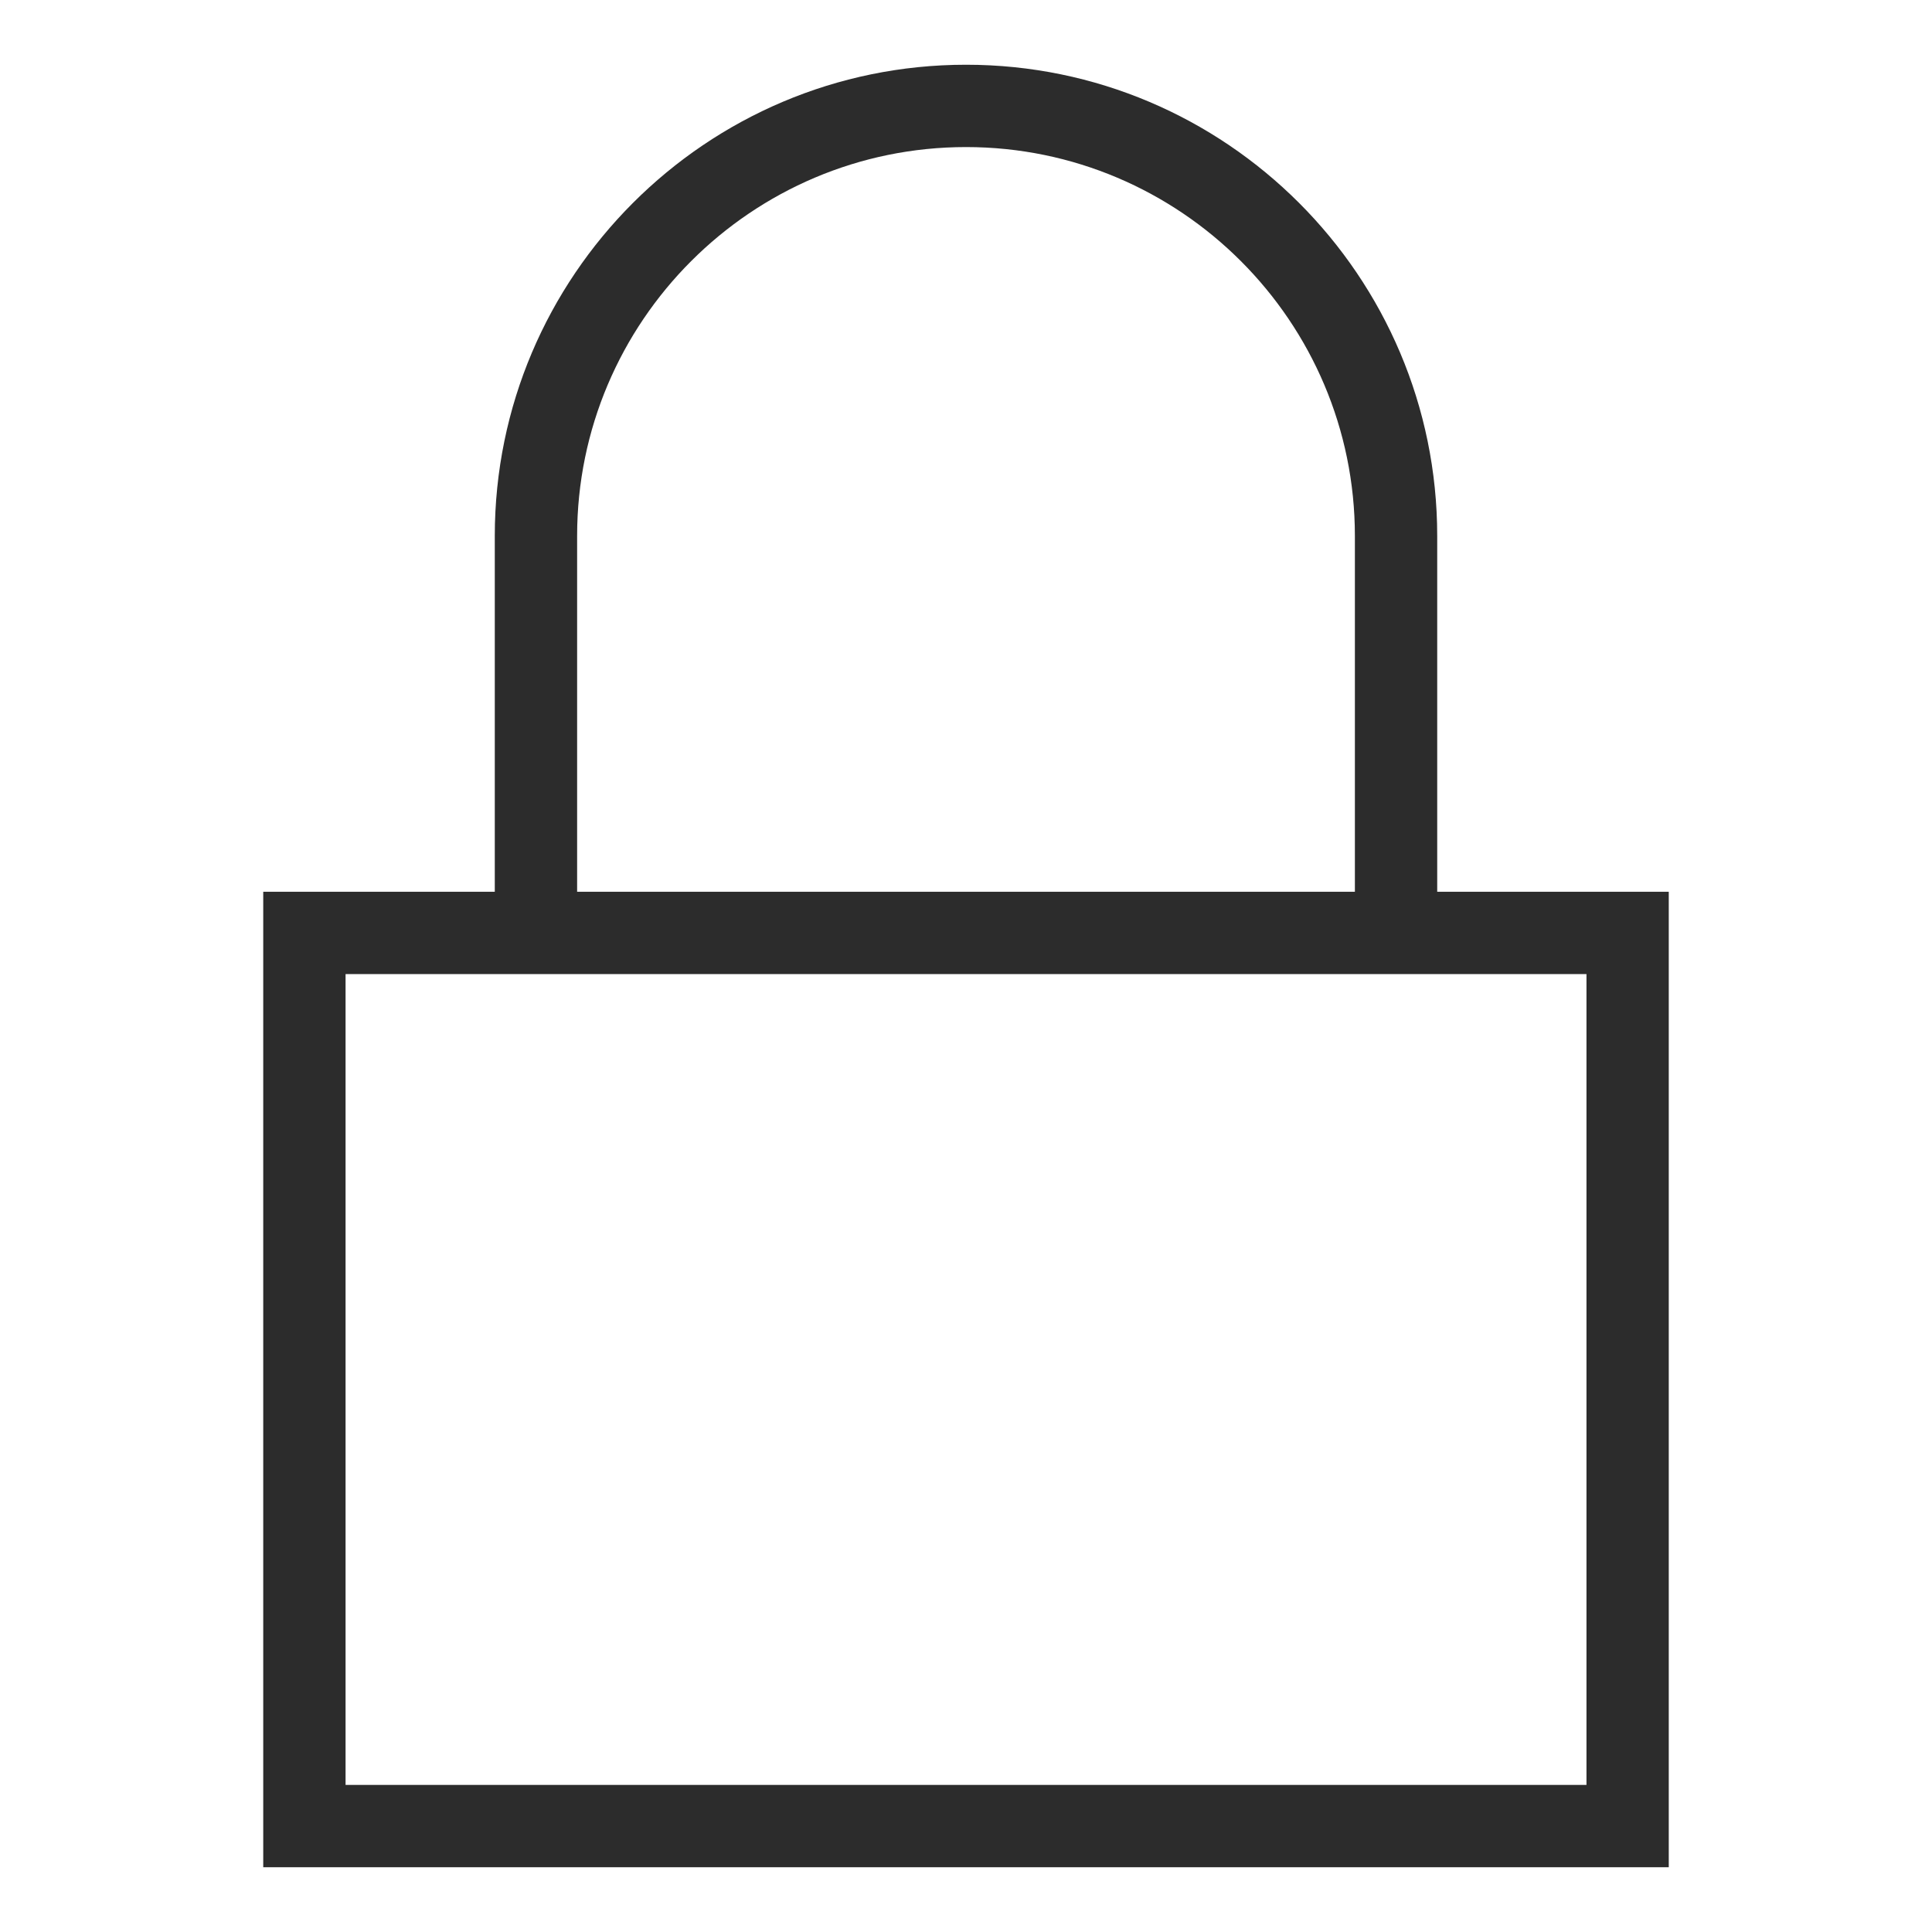 <?xml version="1.0" standalone="no"?><!DOCTYPE svg PUBLIC "-//W3C//DTD SVG 1.1//EN" "http://www.w3.org/Graphics/SVG/1.1/DTD/svg11.dtd"><svg t="1524021439864" class="icon" style="" viewBox="0 0 1024 1024" version="1.1" xmlns="http://www.w3.org/2000/svg" p-id="4258" xmlns:xlink="http://www.w3.org/1999/xlink" width="16" height="16"><defs><style type="text/css"></style></defs><path d="M884.48 989.687l-744.96 0 0-517.047 122.727 0 0-188.574c0-137.716 112.036-249.753 249.774-249.753 137.716 0 249.731 112.036 249.731 249.753l0 188.574 122.727 0 0 517.047zM183.156 946.051l657.709 0 0-429.774-657.709 0 0 429.774zM305.884 472.64l412.233 0 0-188.574c0-113.651-92.444-206.116-206.094-206.116-113.651 0-206.138 92.466-206.138 206.116l0 188.574z" p-id="4259" fill="#2c2c2c"></path></svg>